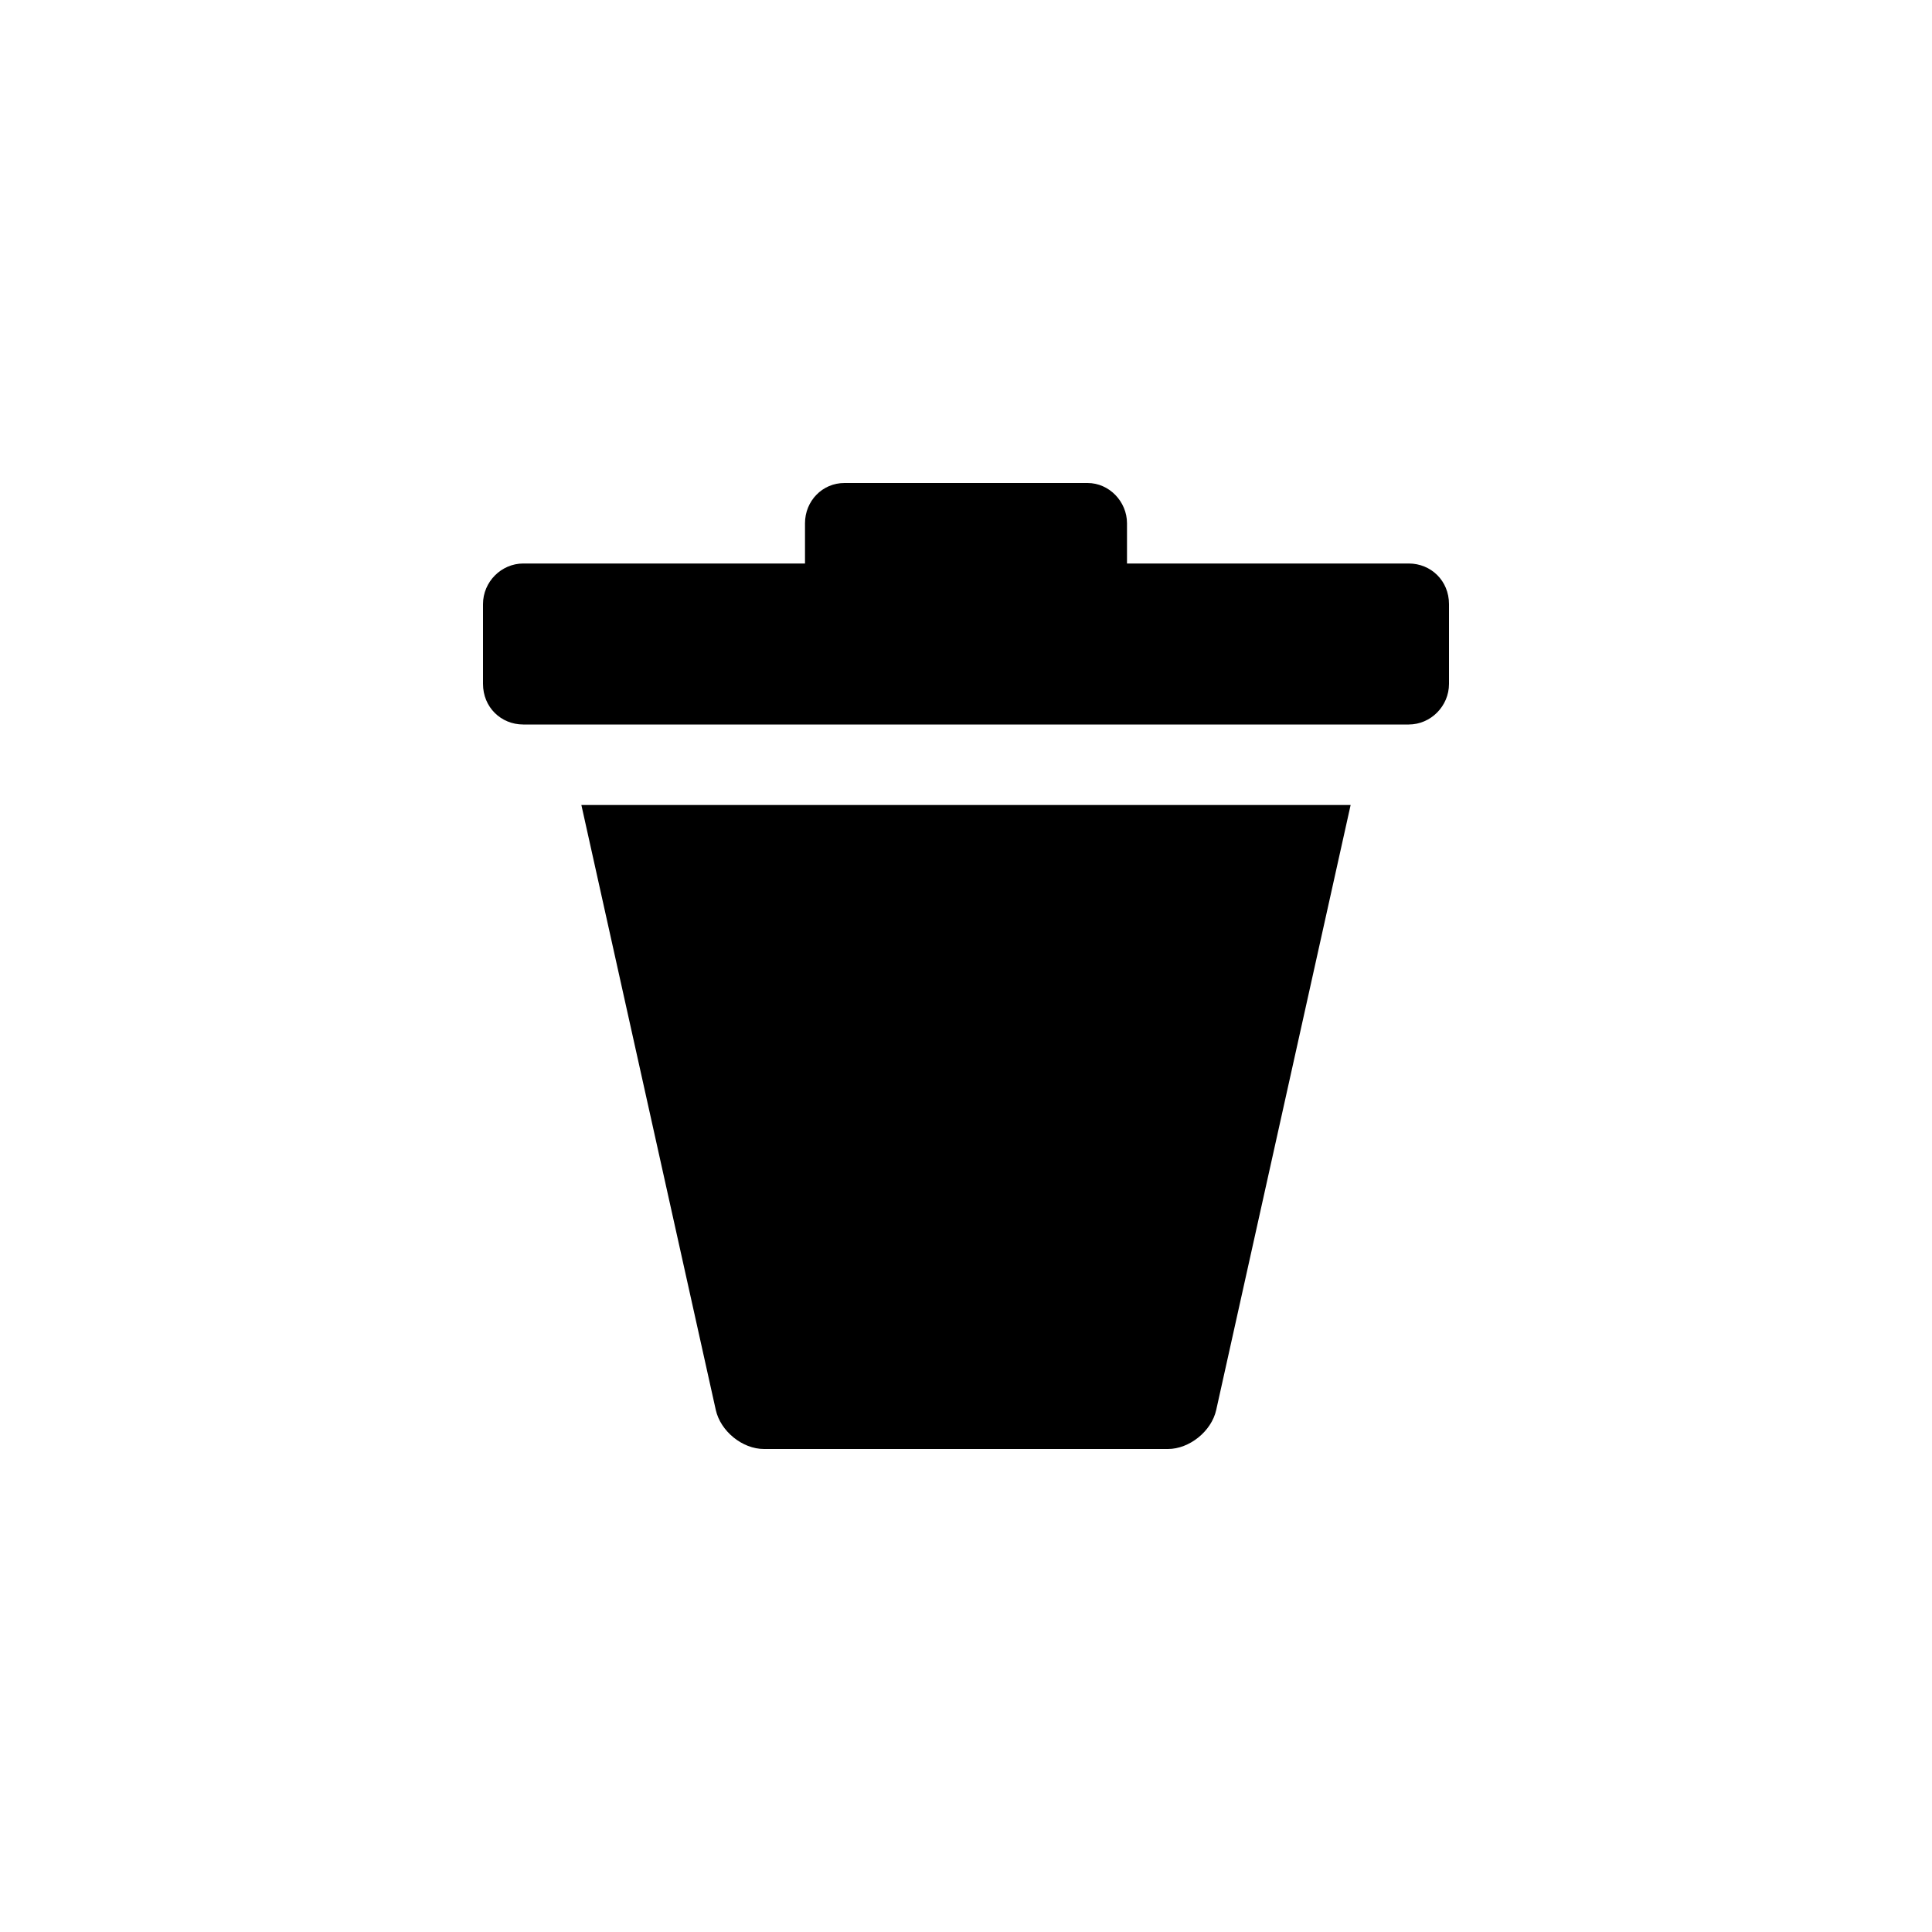 <?xml version="1.0" encoding="UTF-8" standalone="no"?>
<svg width="24px" height="24px" viewBox="0 0 24 24" version="1.1" xmlns="http://www.w3.org/2000/svg" xmlns:xlink="http://www.w3.org/1999/xlink">
    <!-- Generator: Sketch 41.2 (35397) - http://www.bohemiancoding.com/sketch -->
    <title>editor/remove</title>
    <desc>Created with Sketch.</desc>
    <defs></defs>
    <g id="Editor" stroke="none" stroke-width="1" fill-rule="evenodd">
        <g id="editor/remove" fill="currentColor">
            <g id="remove" transform="translate(6, 6)">
                <path d="M10.778,4 L9.108,11.516 C9.048,11.783 8.772,12 8.509,12 L3.491,12 C3.22,12 2.951,11.778 2.892,11.516 L1.222,4 L10.778,4 Z M0,1.505 C0,1.226 0.229,1 0.5,1 L11.5,1 C11.776,1 12,1.214 12,1.505 L12,2.495 C12,2.774 11.771,3 11.5,3 L0.5,3 C0.224,3 0,2.786 0,2.495 L0,1.505 Z M4,0.5 C4,0.224 4.215,0 4.49,0 L7.51,0 C7.78,0 8,0.232 8,0.5 L8,1 L4,1 L4,0.5 Z" id="Shape"></path>
            </g>
        </g>
    </g>
</svg>